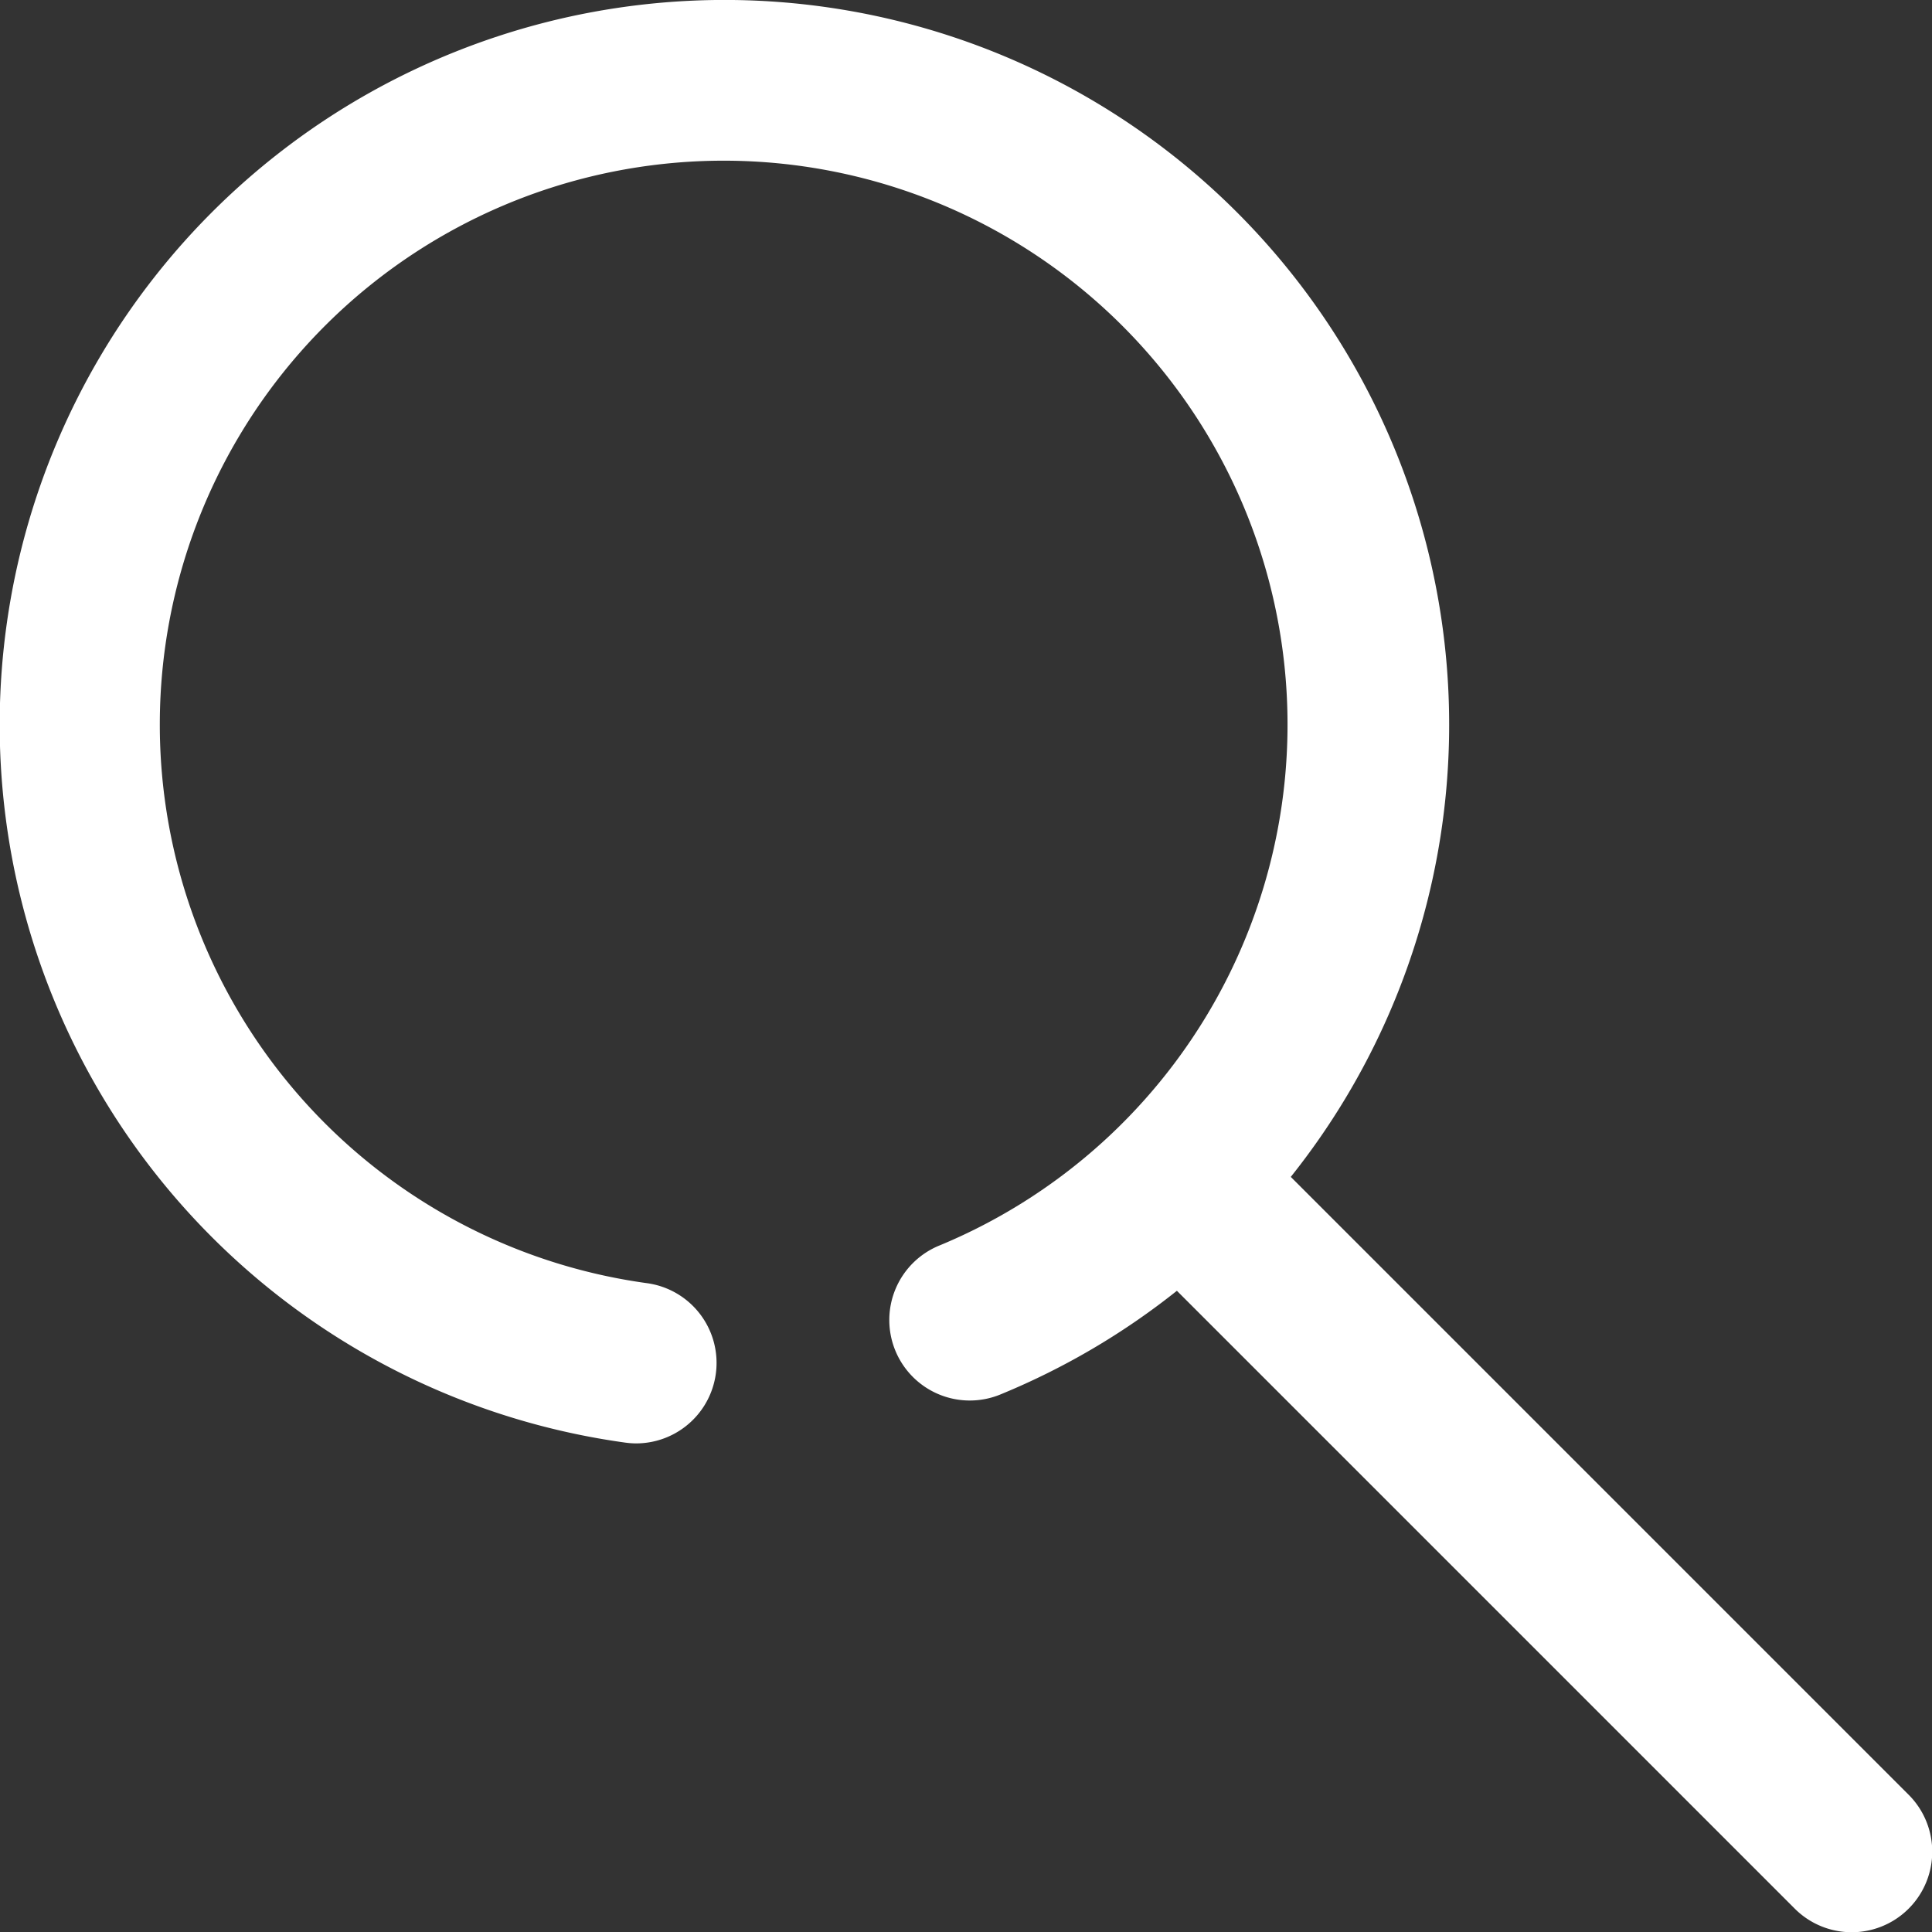 <svg xmlns="http://www.w3.org/2000/svg" width="20.356" height="20.356" viewBox="0 0 20.356 20.356">
  <rect x="0" y="0" width="20.356" height="20.356" fill="#333333" stroke="none"/>
  <path id="Path_6" data-name="Path 6" d="M6.59,15.2a.875.875,0,0,0,.115.008.848.848,0,0,0,.113-1.688,5.941,5.941,0,1,1,3.087-.4.848.848,0,1,0,.646,1.568A7.633,7.633,0,0,0,12.4,13.6l6.51,6.51a.848.848,0,0,0,1.2-1.2L13.6,12.4a7.636,7.636,0,1,0-7.01,2.8Z" fill="#fff"/>
</svg>
